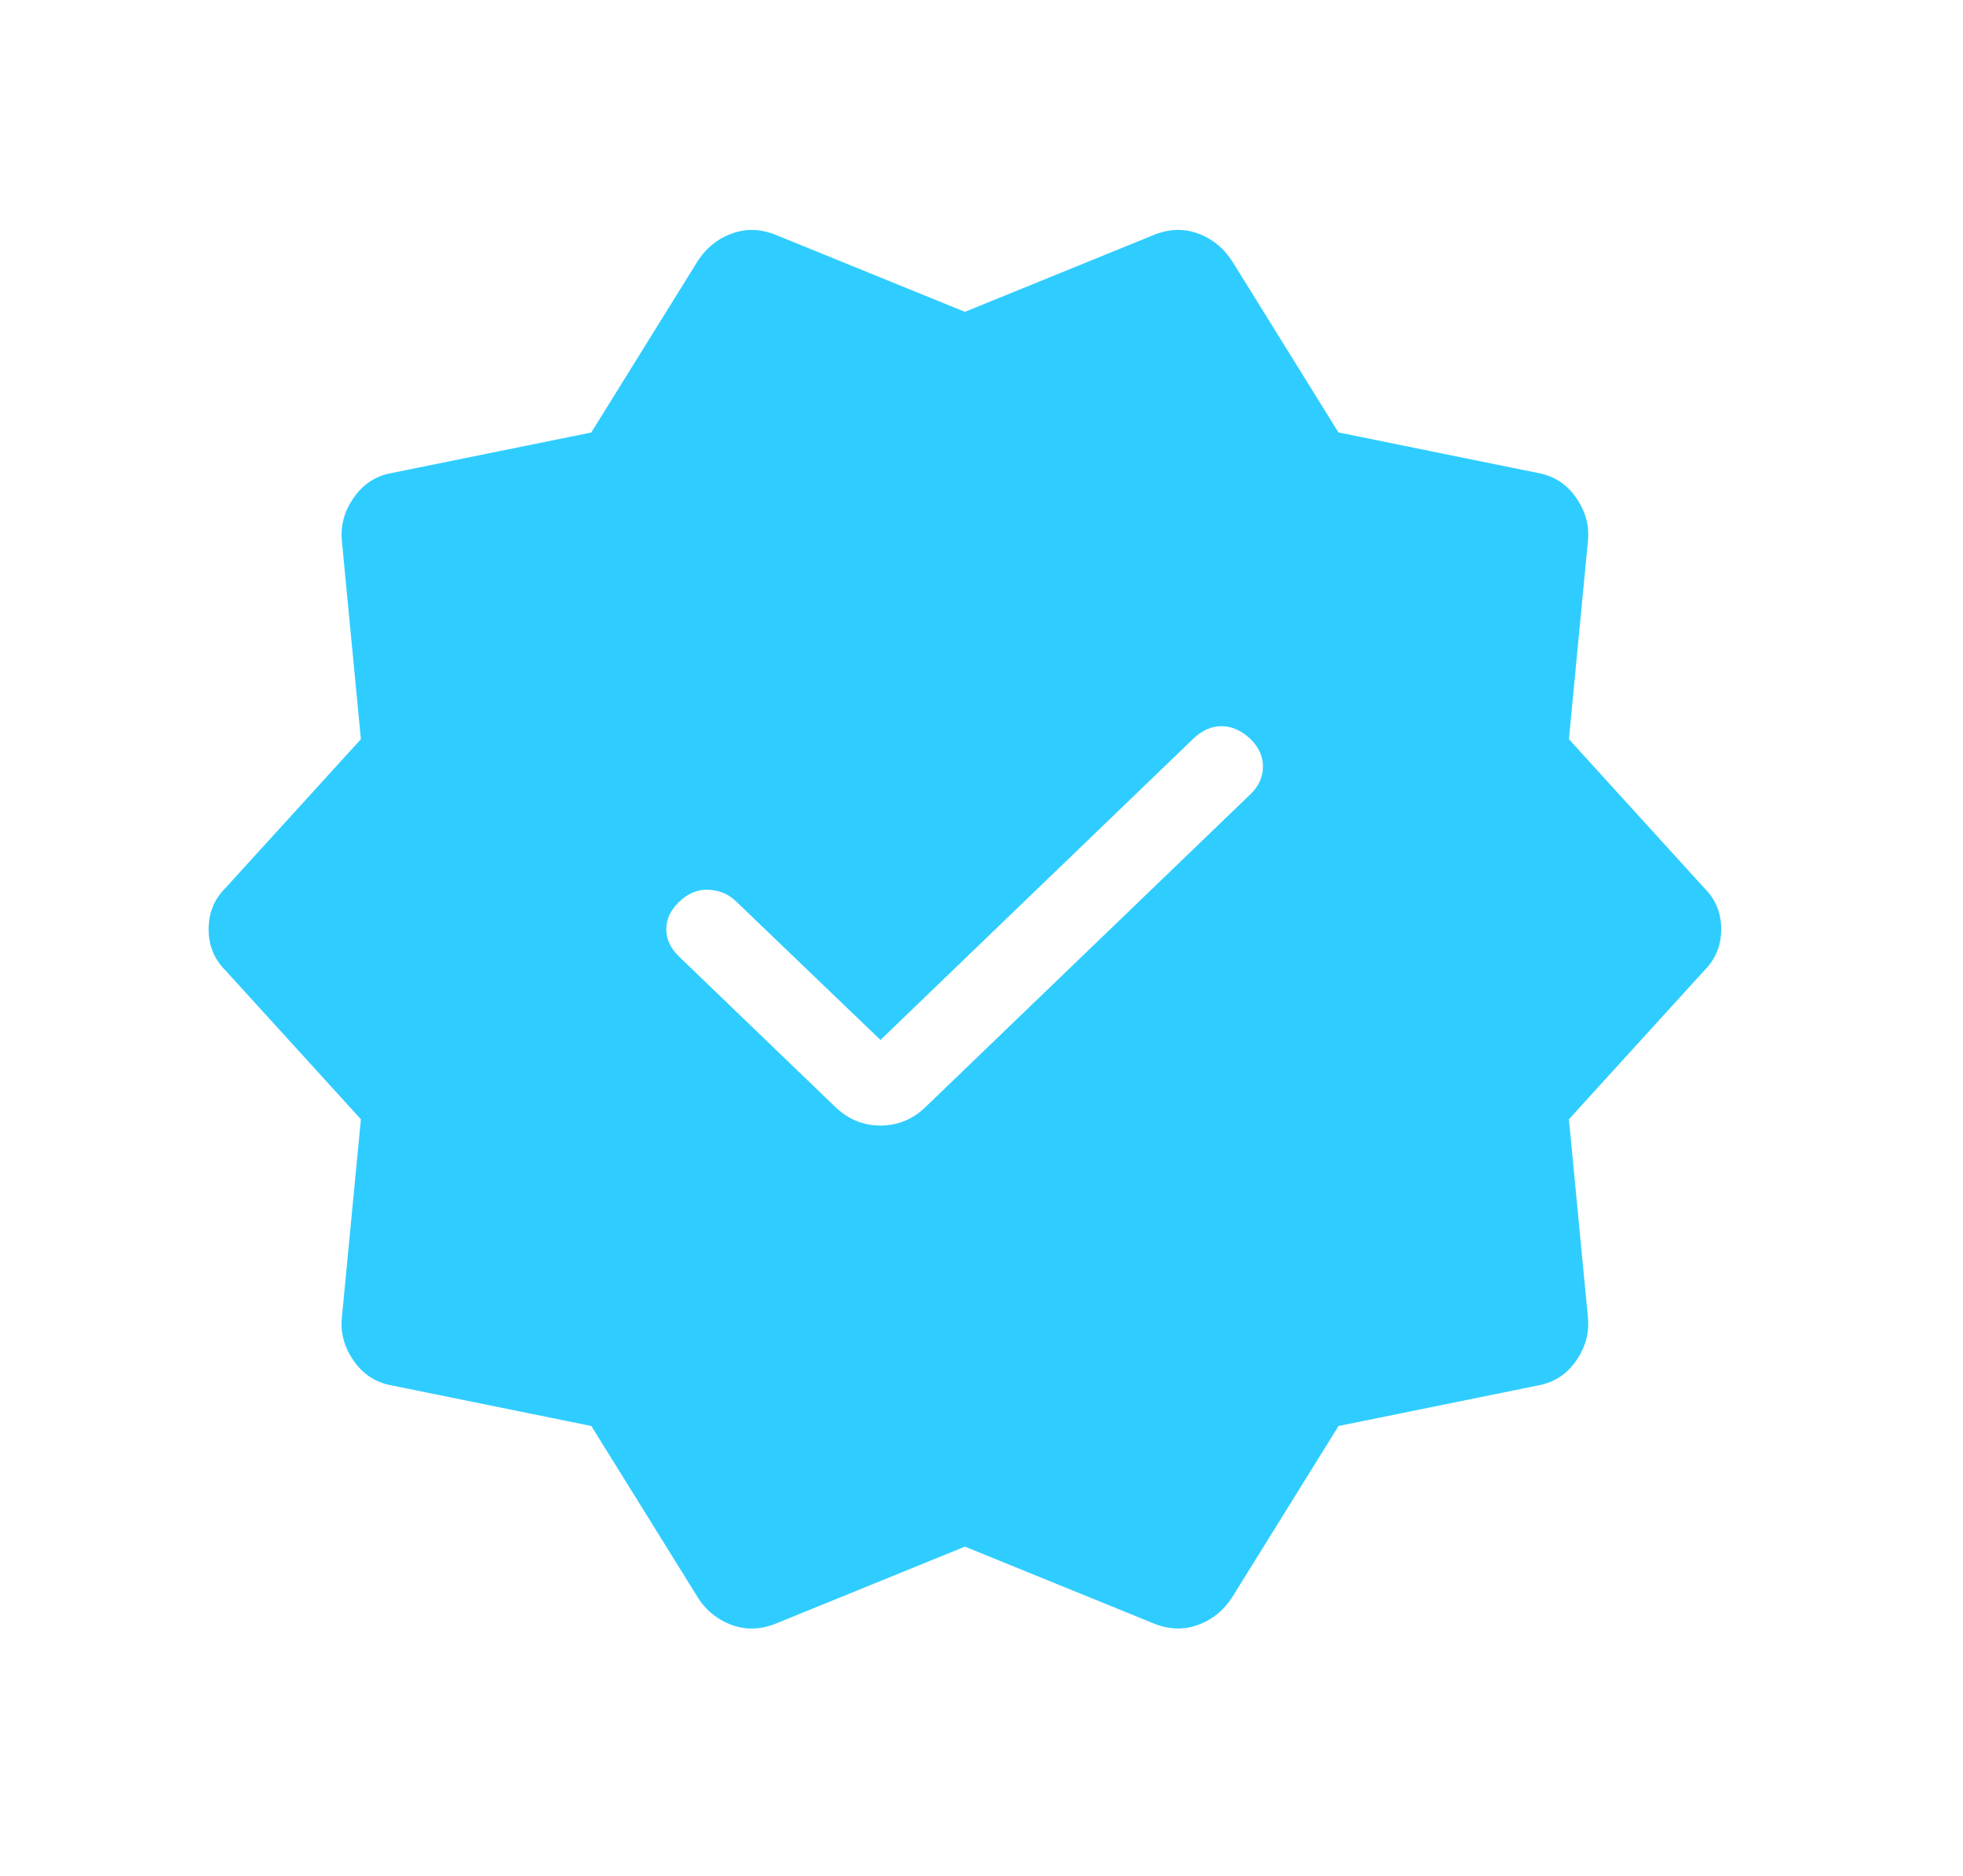 <svg width="45" height="43" viewBox="0 0 45 43" fill="none" xmlns="http://www.w3.org/2000/svg">
<path d="M20.184 23.838L16.873 20.661C16.701 20.495 16.492 20.407 16.245 20.395C15.998 20.383 15.772 20.475 15.568 20.672C15.372 20.861 15.274 21.07 15.274 21.3C15.274 21.53 15.372 21.739 15.568 21.928L19.142 25.368C19.44 25.656 19.787 25.8 20.184 25.8C20.581 25.8 20.928 25.656 21.225 25.368L28.67 18.201C28.85 18.028 28.944 17.825 28.952 17.59C28.96 17.356 28.866 17.141 28.67 16.944C28.466 16.749 28.247 16.65 28.012 16.646C27.778 16.642 27.558 16.738 27.354 16.934L20.184 23.838ZM15.981 36.592L13.556 32.687L8.984 31.758C8.617 31.693 8.324 31.504 8.107 31.19C7.889 30.877 7.8 30.544 7.838 30.193L8.273 25.656L5.172 22.248C4.912 21.991 4.782 21.675 4.782 21.3C4.782 20.925 4.912 20.608 5.172 20.351L8.273 16.944L7.838 12.407C7.801 12.055 7.891 11.722 8.107 11.41C8.323 11.098 8.615 10.908 8.982 10.842L13.554 9.914L15.979 6.009C16.178 5.691 16.446 5.473 16.781 5.352C17.117 5.23 17.464 5.246 17.823 5.4L22.119 7.148L26.414 5.4C26.774 5.246 27.122 5.229 27.457 5.35C27.793 5.472 28.06 5.691 28.259 6.007L30.683 9.912L35.255 10.842C35.622 10.907 35.914 11.096 36.132 11.41C36.349 11.723 36.439 12.056 36.401 12.407L35.966 16.944L39.066 20.352C39.327 20.609 39.457 20.925 39.457 21.3C39.457 21.675 39.327 21.992 39.066 22.25L35.966 25.656L36.401 30.193C36.438 30.545 36.348 30.878 36.132 31.19C35.916 31.503 35.624 31.692 35.256 31.758L30.685 32.687L28.259 36.592C28.06 36.909 27.793 37.128 27.457 37.248C27.122 37.37 26.775 37.354 26.416 37.2L22.119 35.452L17.825 37.2C17.465 37.354 17.117 37.371 16.781 37.25C16.446 37.128 16.178 36.909 15.979 36.593" fill="#2FCDFF"/>
</svg>
